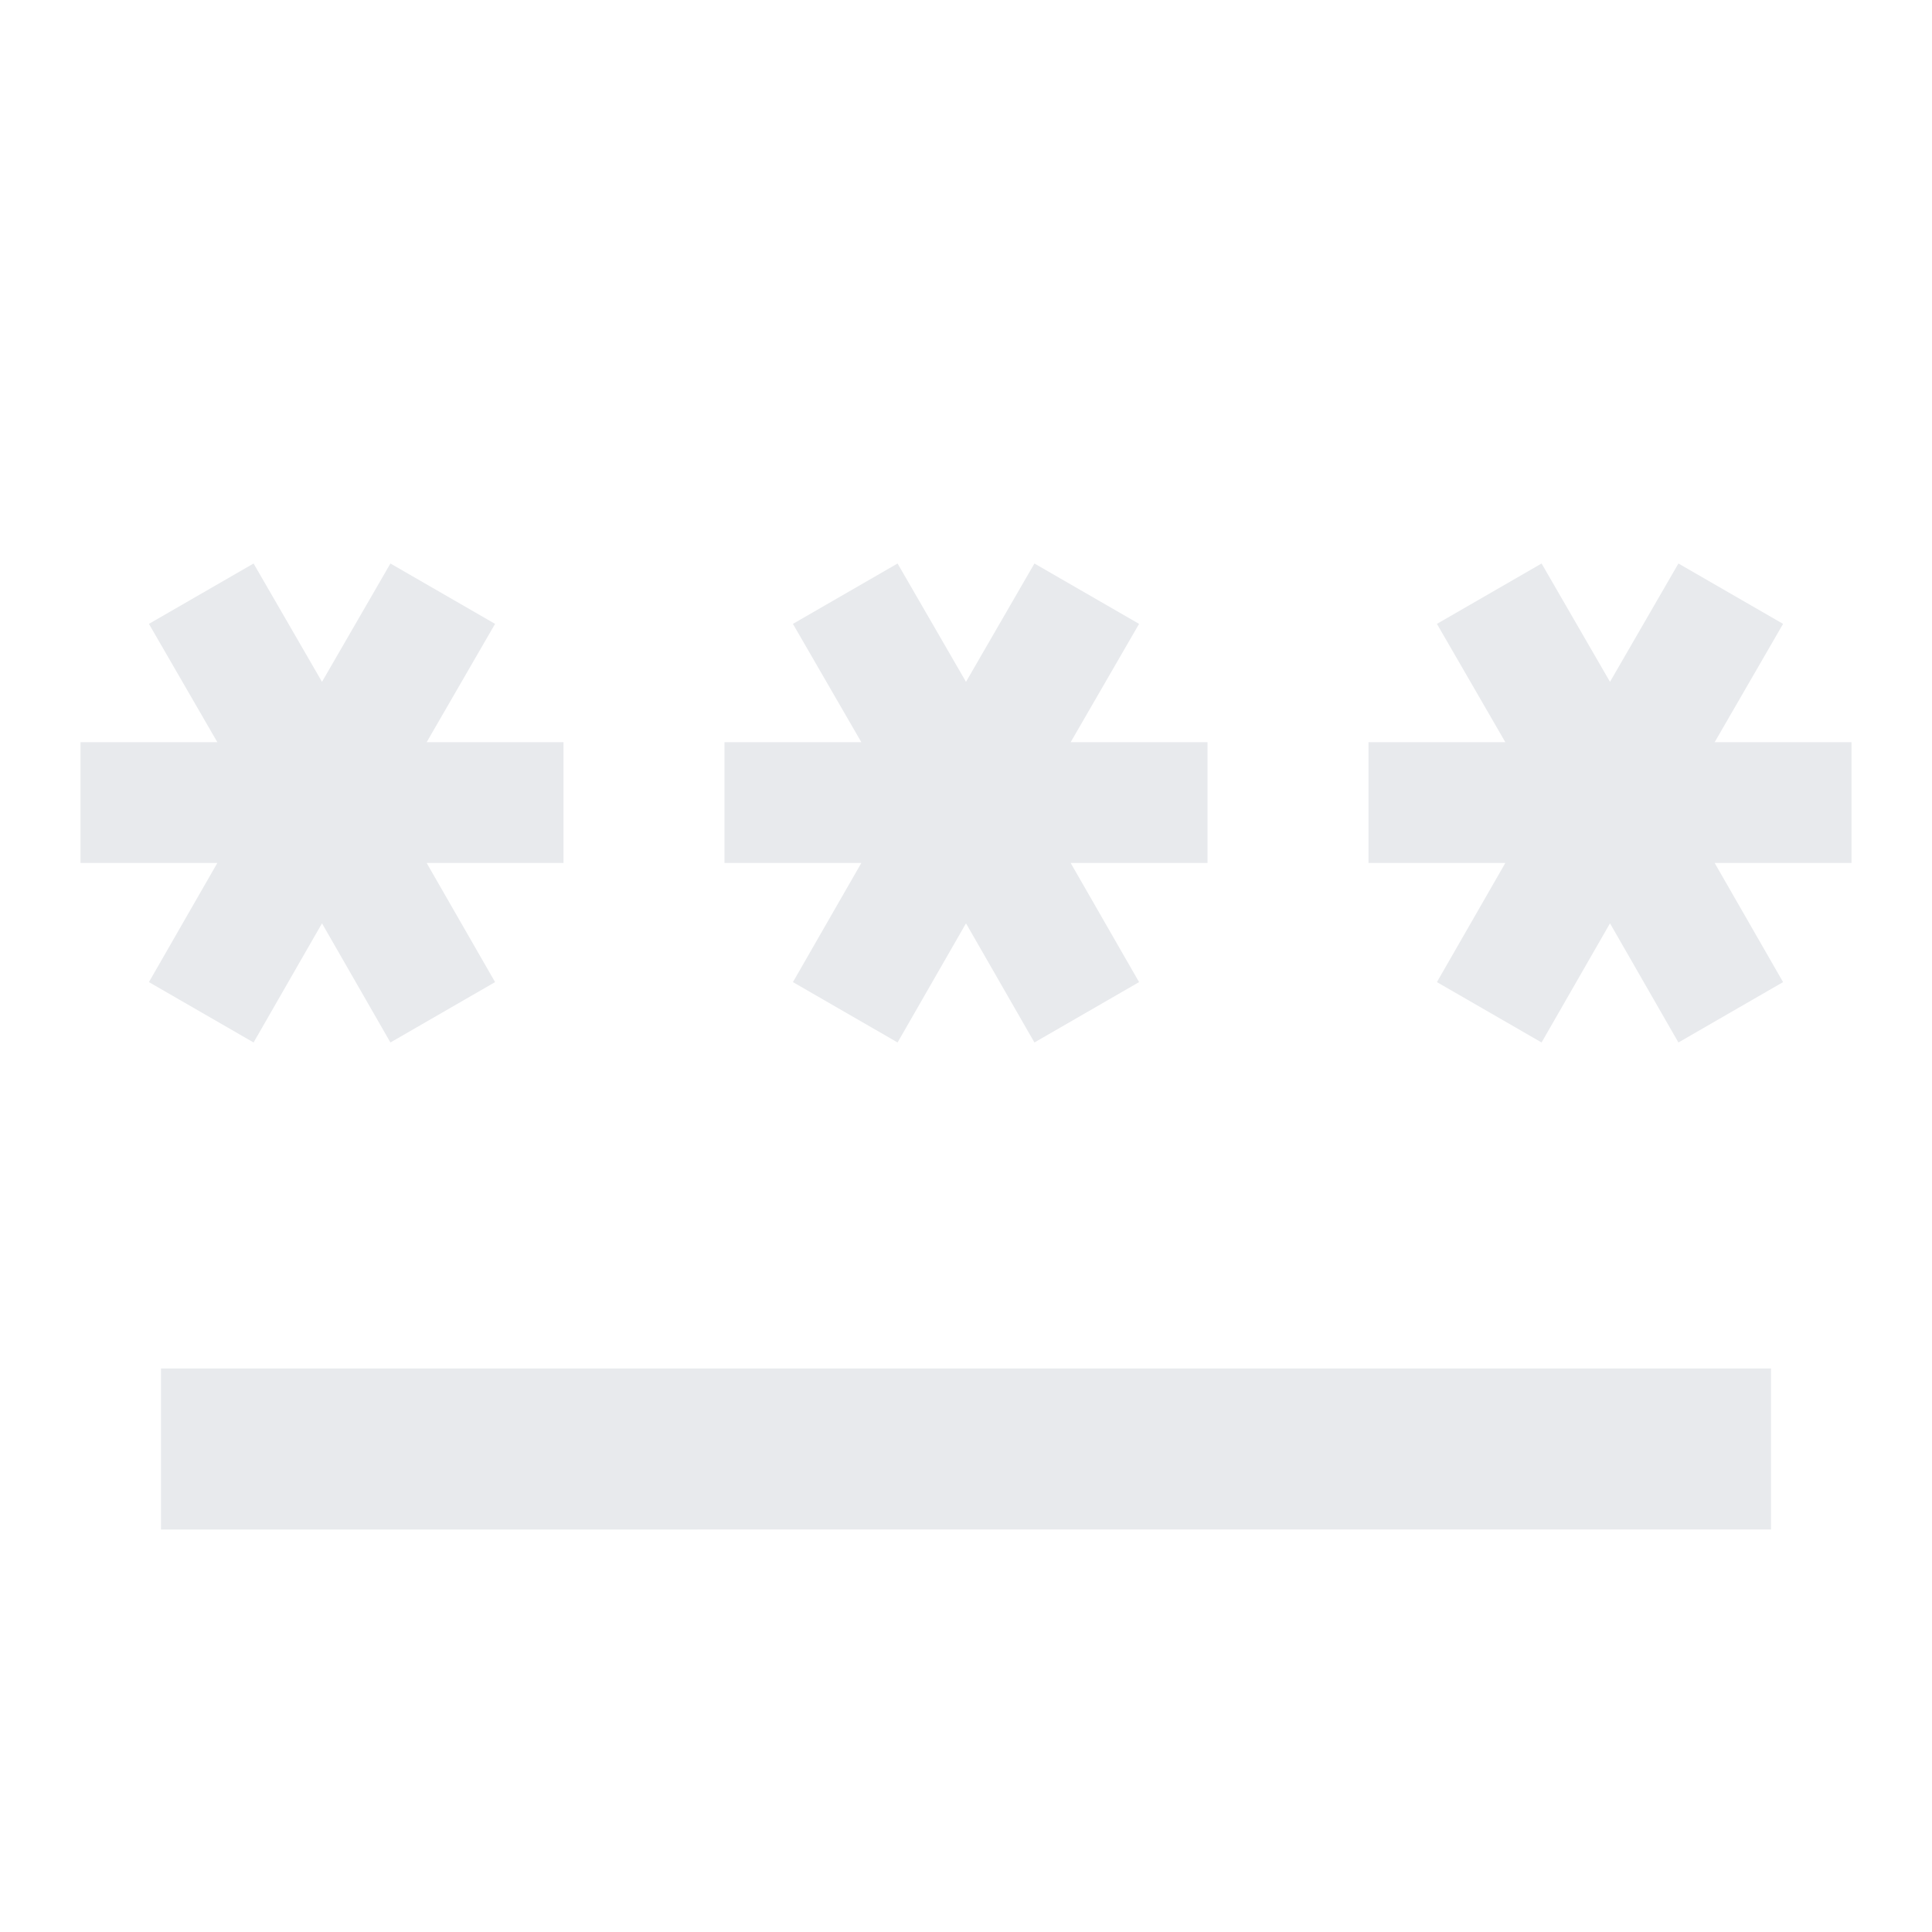 <svg xmlns="http://www.w3.org/2000/svg" enable-background="new 0 0 24 24" height="24px" viewBox="0 0 24 24" width="24px" fill="#e8eaed"><g><path d="M0,0h24v24H0V0z" fill="none"/></g><g><g><path d="M2,17h20v2H2V17z M3.15,12.95L4,11.47l0.85,1.48l1.3-0.75L5.3,10.72H7v-1.5H5.3l0.85-1.47L4.85,7L4,8.47L3.15,7l-1.3,0.75 L2.7,9.22H1v1.5h1.7L1.85,12.2L3.15,12.95z M9.85,12.2l1.3,0.75L12,11.47l0.85,1.48l1.3-0.75l-0.85-1.48H15v-1.5h-1.7l0.85-1.47 L12.85,7L12,8.47L11.15,7l-1.3,0.75l0.85,1.47H9v1.5h1.7L9.85,12.2z M23,9.22h-1.7l0.85-1.47L20.85,7L20,8.47L19.15,7l-1.3,0.75 l0.85,1.47H17v1.5h1.7l-0.85,1.48l1.3,0.75L20,11.47l0.85,1.48l1.3-0.75l-0.85-1.48H23V9.22z"/></g></g></svg>